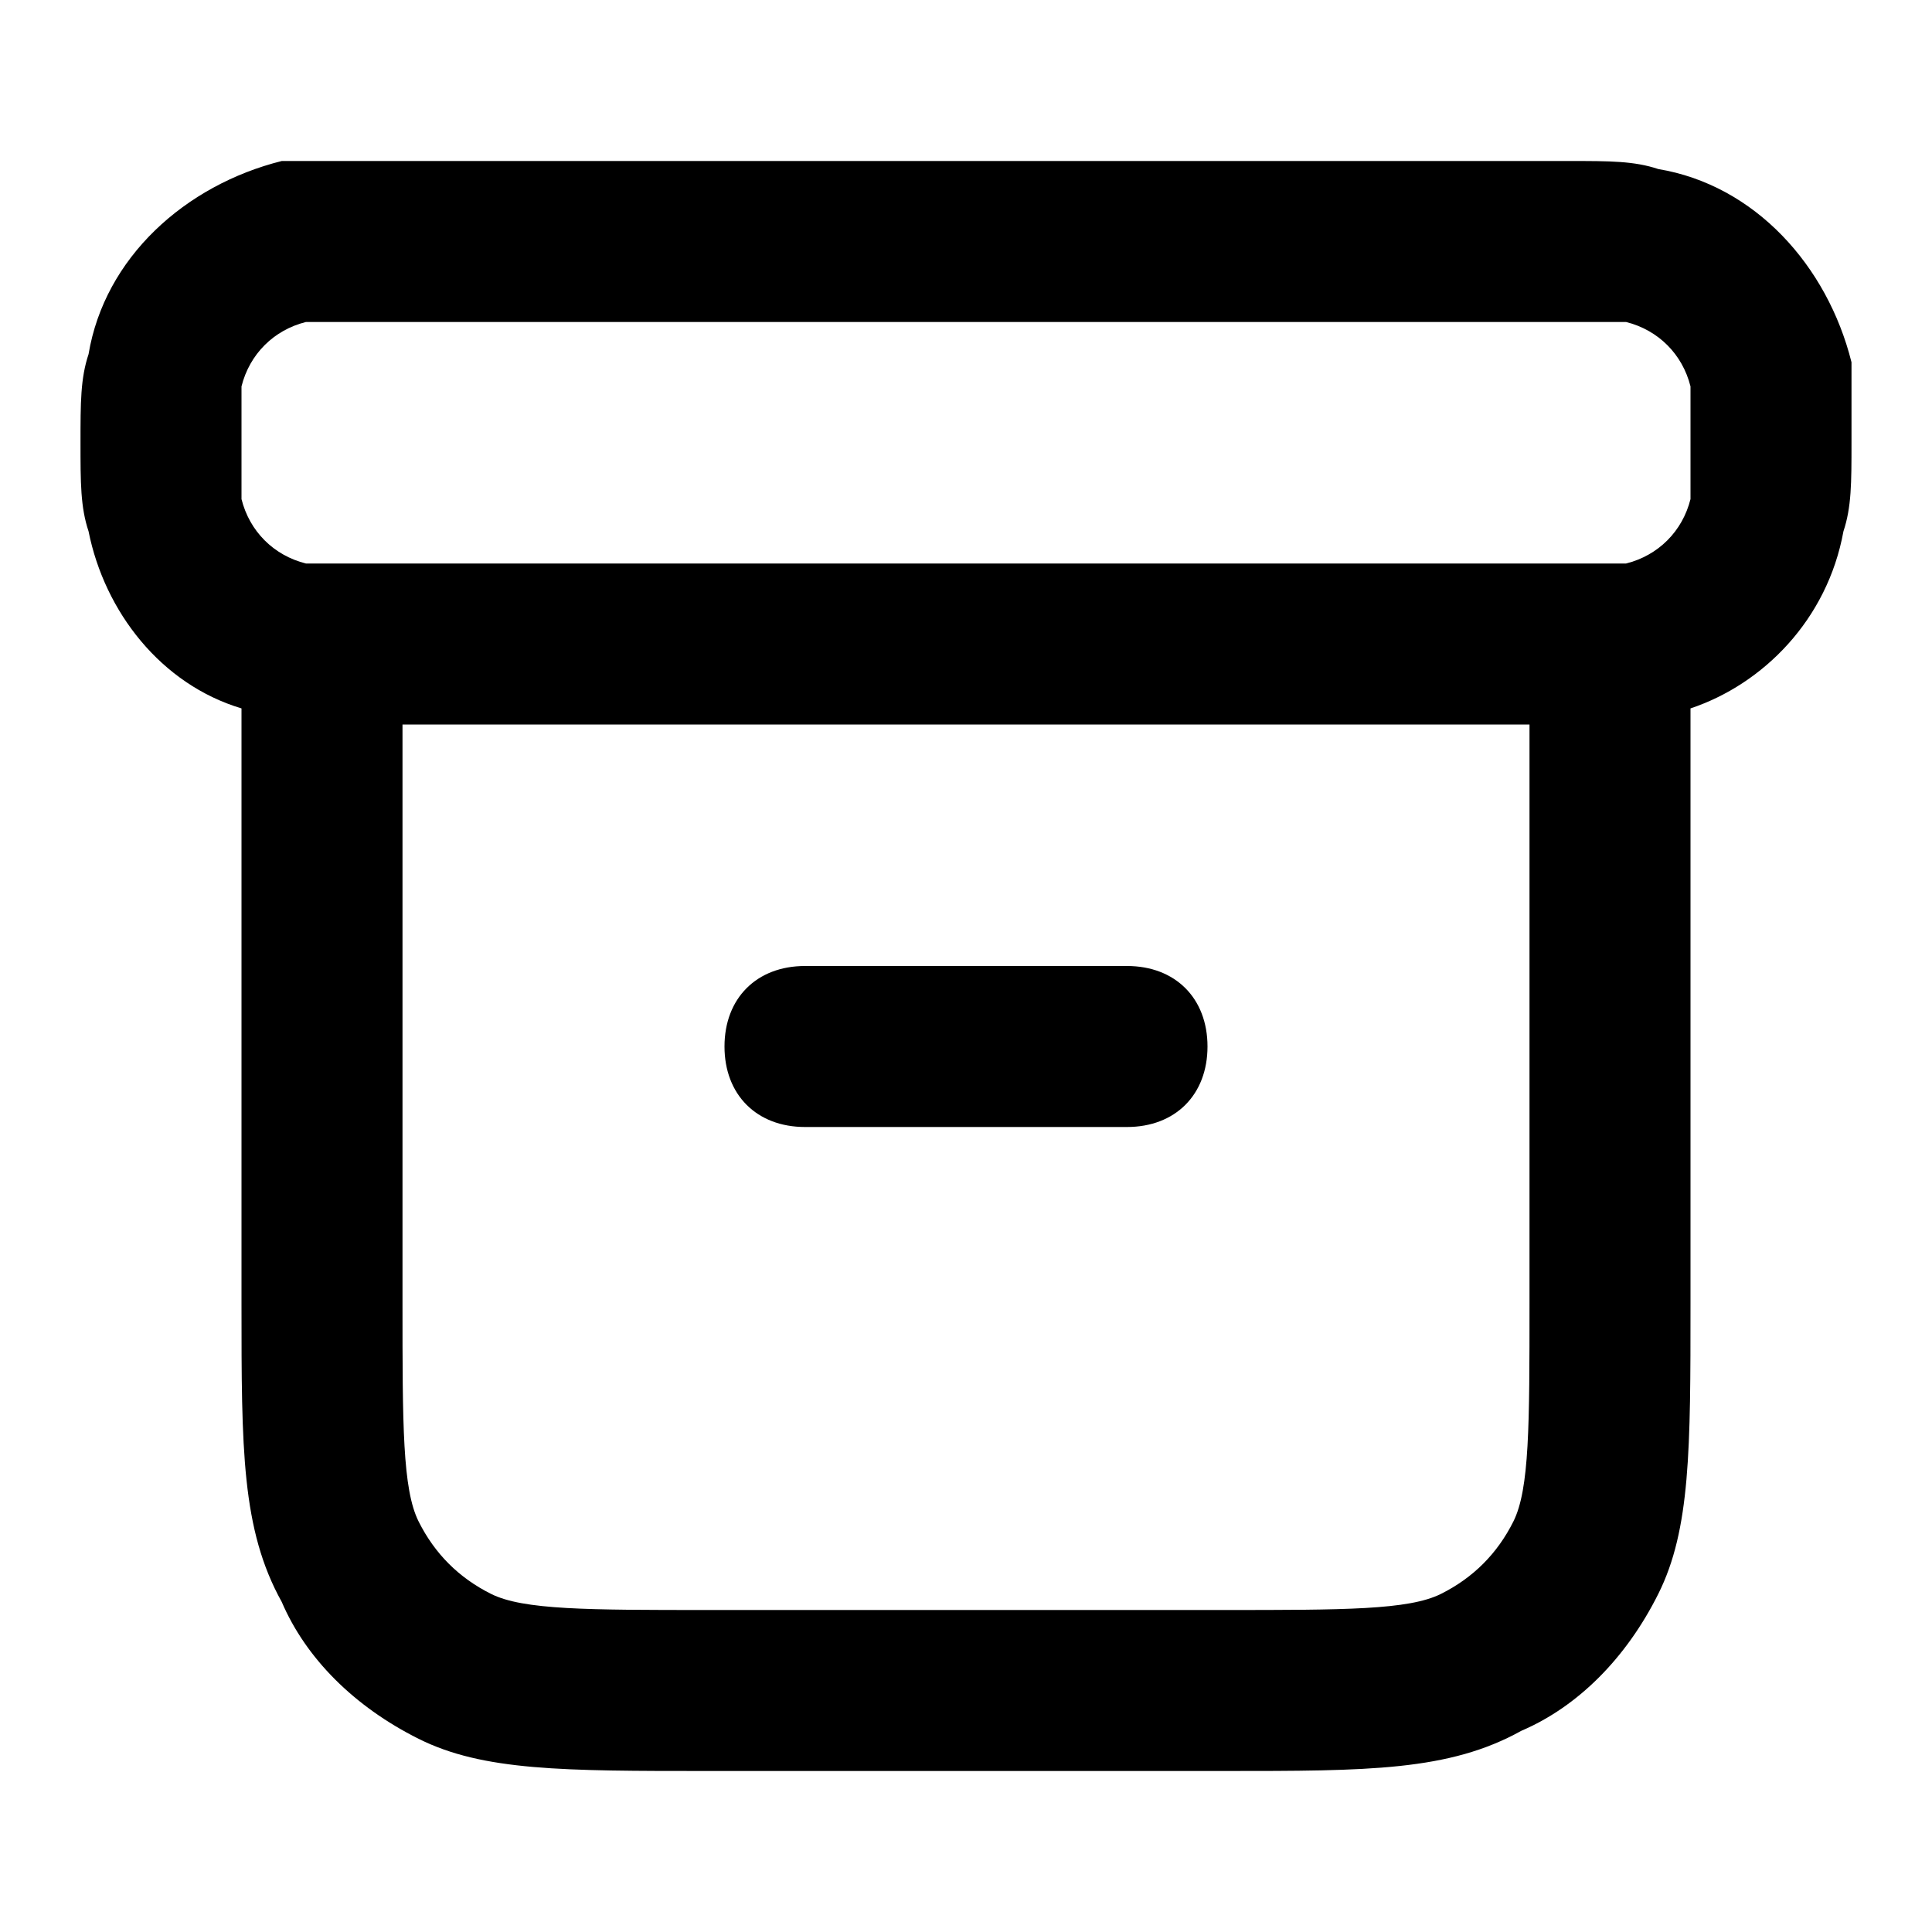 <svg width="24" height="24" viewBox="0 0 24 24" xmlns="http://www.w3.org/2000/svg">
<path d="M15.2,22H8.8C7,22,6,22,5.2,21.6c-0.8-0.4-1.4-1-1.7-1.7C3,19,3,18,3,16.2V8.8C2,8.5,1.3,7.6,1.1,6.6C1,6.3,1,6,1,5.5
	s0-0.8,0.1-1.1c0.2-1.2,1.2-2.1,2.4-2.4C3.7,2,4,2,4.5,2h15c0.5,0,0.8,0,1.1,0.1c1.2,0.2,2.1,1.2,2.4,2.4C23,4.7,23,5,23,5.5
	s0,0.8-0.1,1.1c-0.2,1.1-1,1.9-1.9,2.2v7.4c0,1.8,0,2.8-0.4,3.6c-0.4,0.8-1,1.4-1.7,1.7C18,22,17,22,15.2,22z M5,9v7.2
	c0,1.5,0,2.3,0.2,2.7c0.2,0.4,0.5,0.7,0.9,0.9C6.5,20,7.3,20,8.8,20h6.4c1.5,0,2.3,0,2.7-0.2c0.4-0.2,0.7-0.5,0.9-0.9
	c0.2-0.4,0.2-1.2,0.2-2.7V9H5z M4.1,7h15.8c0,0,0,0,0.1,0c0.1,0,0.2,0,0.2,0c0.4-0.1,0.7-0.4,0.8-0.8c0-0.1,0-0.3,0-0.7s0-0.6,0-0.7
	c-0.1-0.4-0.4-0.7-0.8-0.8c-0.1,0-0.3,0-0.7,0h-15C4.1,4,3.9,4,3.8,4C3.4,4.1,3.1,4.4,3,4.8c0,0.1,0,0.3,0,0.7s0,0.6,0,0.7
	C3.1,6.6,3.4,6.9,3.8,7C3.9,7,3.9,7,4.1,7C4,7,4.1,7,4.1,7z M14,14h-4c-0.6,0-1-0.4-1-1c0-0.6,0.4-1,1-1h4c0.6,0,1,0.4,1,1
	C15,13.6,14.6,14,14,14z"/>
</svg>

